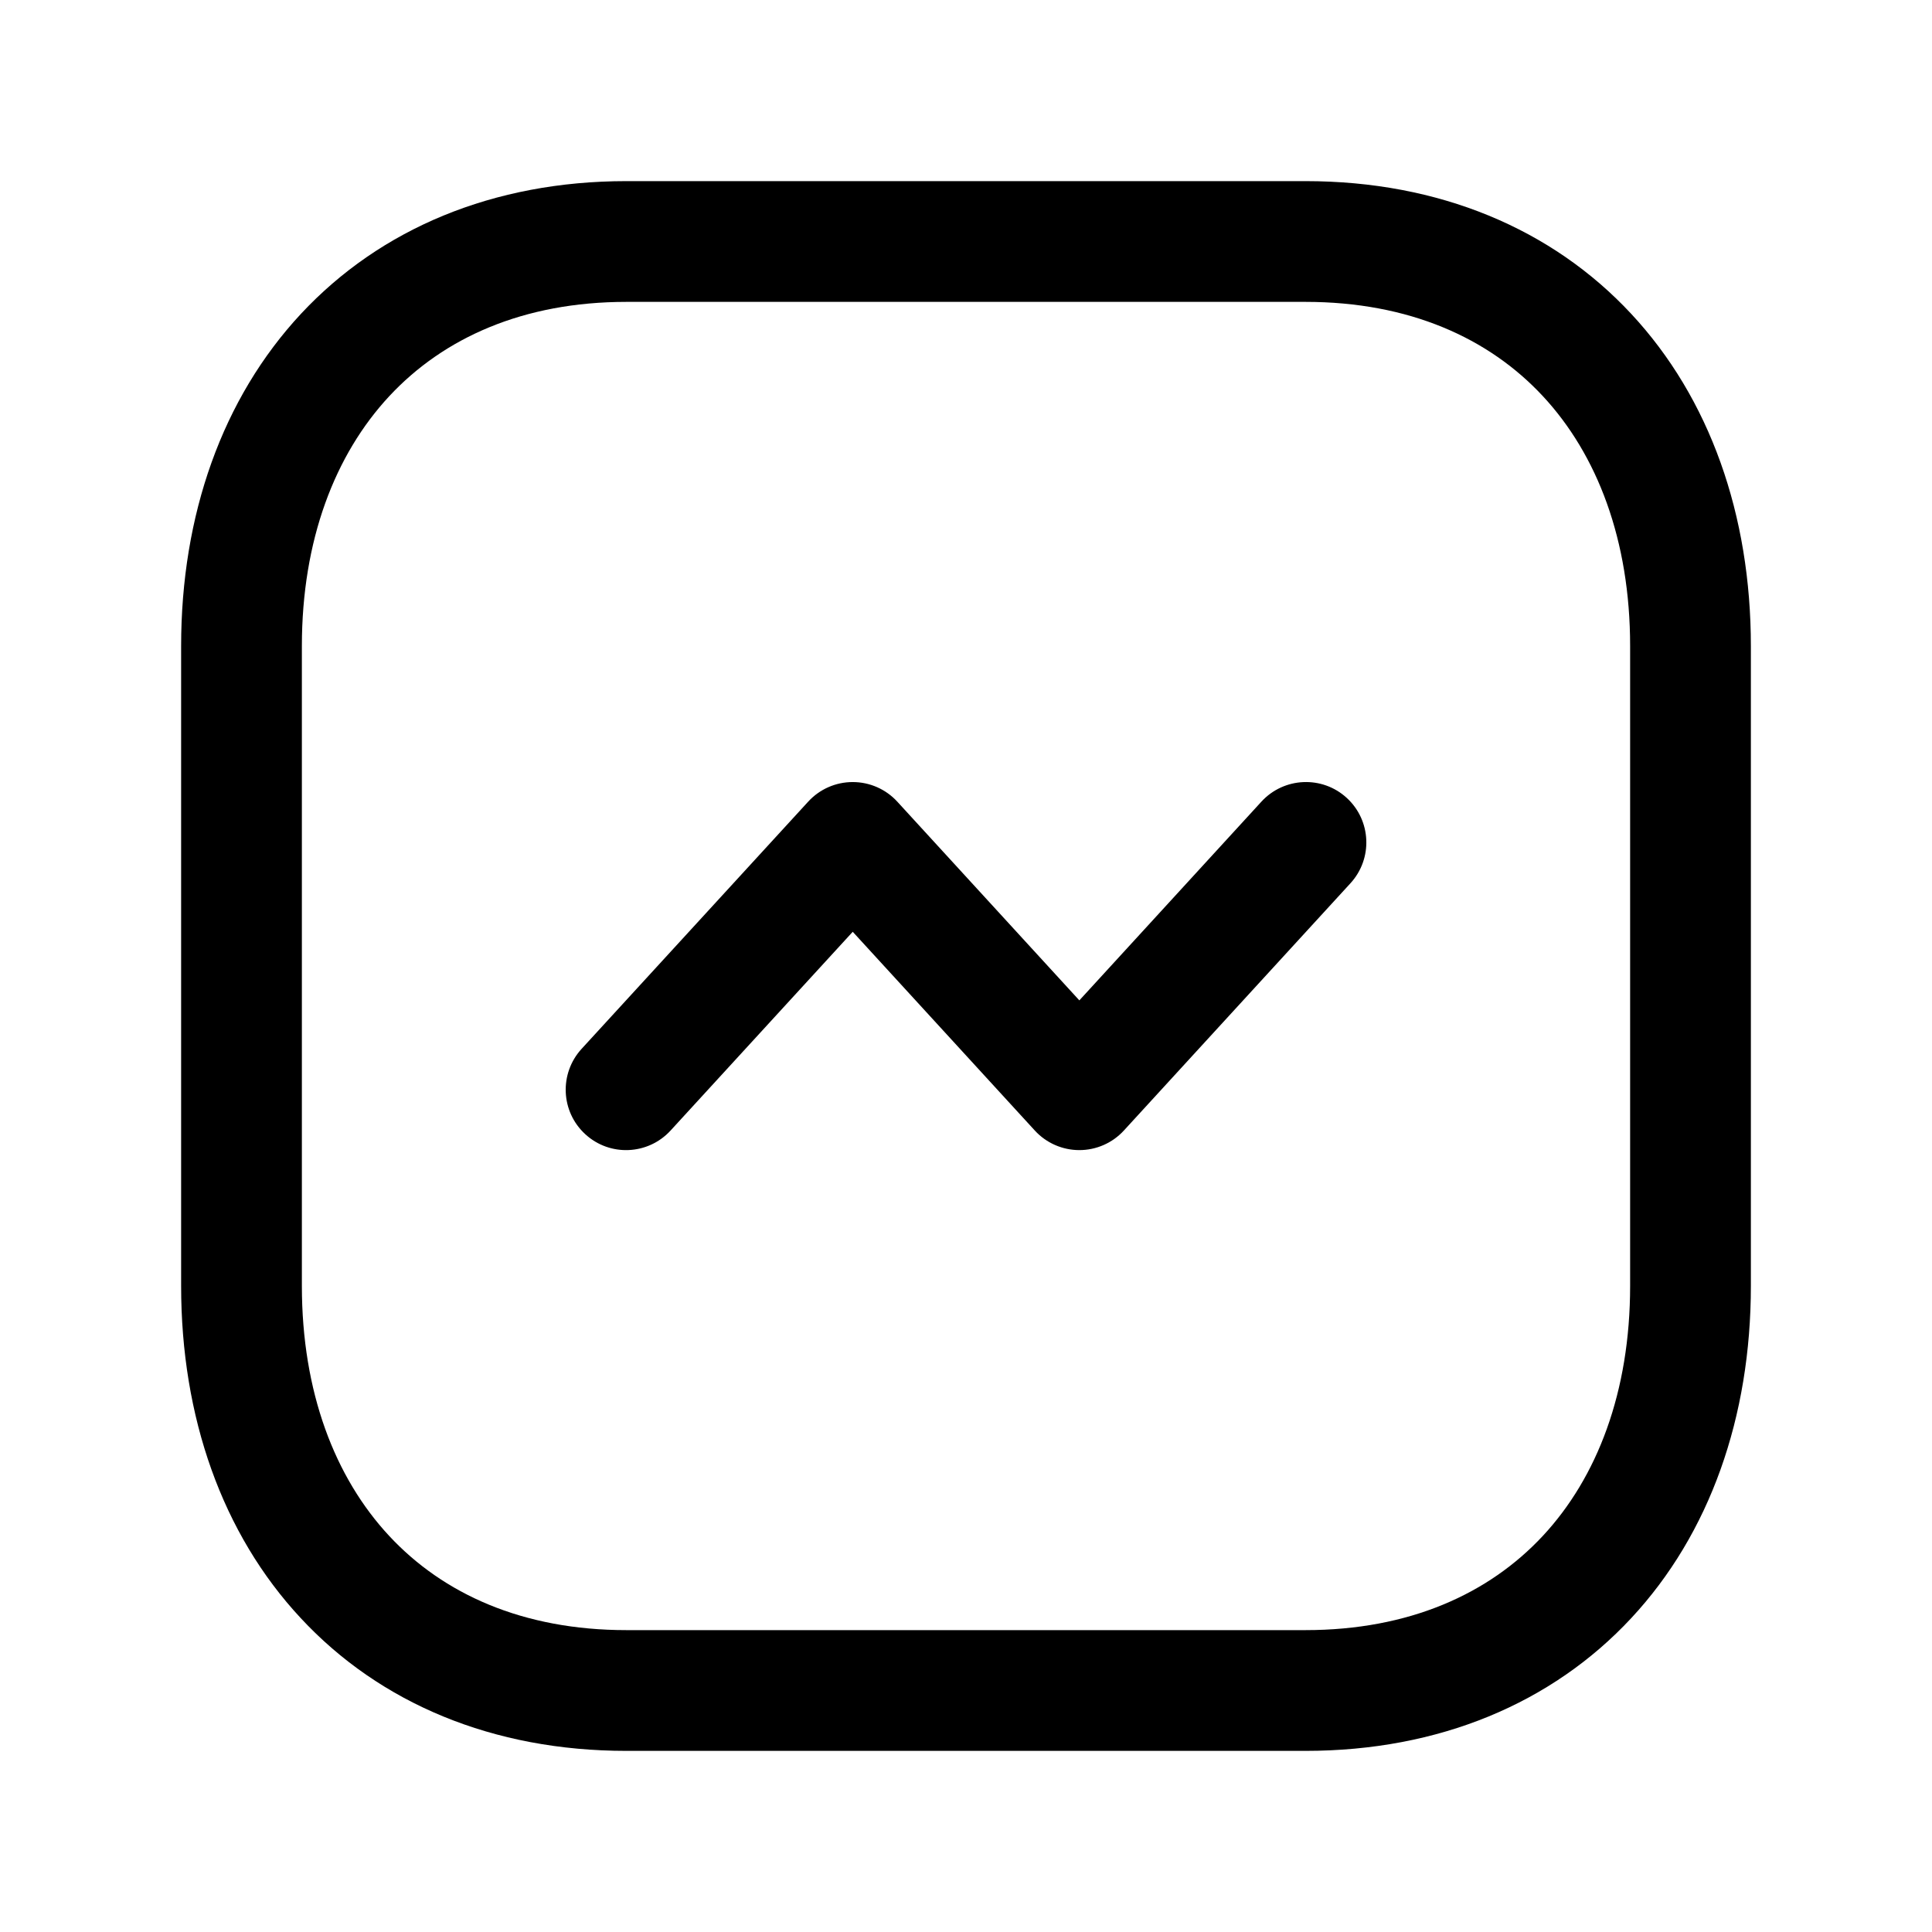 <svg width="24" height="24" viewBox="0 0 24 24" fill="none" xmlns="http://www.w3.org/2000/svg">
<path fill-rule="evenodd" clip-rule="evenodd" d="M3.74 3.897C4.725 2.841 6.127 2.25 7.782 2.25H16.217C17.876 2.25 19.279 2.841 20.263 3.898C21.241 4.948 21.75 6.399 21.75 8.026V15.974C21.75 17.601 21.241 19.052 20.263 20.102C19.279 21.159 17.876 21.75 16.216 21.75H7.782C6.123 21.75 4.72 21.159 3.737 20.102C2.758 19.052 2.25 17.601 2.25 15.974V8.026C2.25 6.398 2.761 4.948 3.74 3.897ZM4.837 4.92C4.16 5.647 3.75 6.71 3.75 8.026V15.974C3.75 17.291 4.159 18.354 4.835 19.08C5.505 19.8 6.493 20.25 7.782 20.25H16.216C17.505 20.25 18.494 19.8 19.165 19.08C19.841 18.354 20.25 17.291 20.25 15.974V8.026C20.25 6.709 19.841 5.646 19.165 4.92C18.495 4.2 17.506 3.75 16.217 3.75H7.782C6.498 3.75 5.509 4.199 4.837 4.92Z" fill="black"/>
<path fill-rule="evenodd" clip-rule="evenodd" d="M16.73 9.912C17.035 10.192 17.056 10.666 16.776 10.972L13.961 14.044C13.819 14.199 13.618 14.287 13.408 14.287C13.198 14.287 12.997 14.199 12.855 14.044L10.593 11.575L8.33 14.044C8.05 14.349 7.576 14.37 7.271 14.09C6.965 13.81 6.945 13.336 7.224 13.03L10.04 9.958C10.182 9.803 10.382 9.715 10.593 9.715C10.803 9.715 11.004 9.803 11.146 9.958L13.408 12.427L15.67 9.958C15.95 9.653 16.425 9.632 16.73 9.912Z" fill="black"/>
</svg>